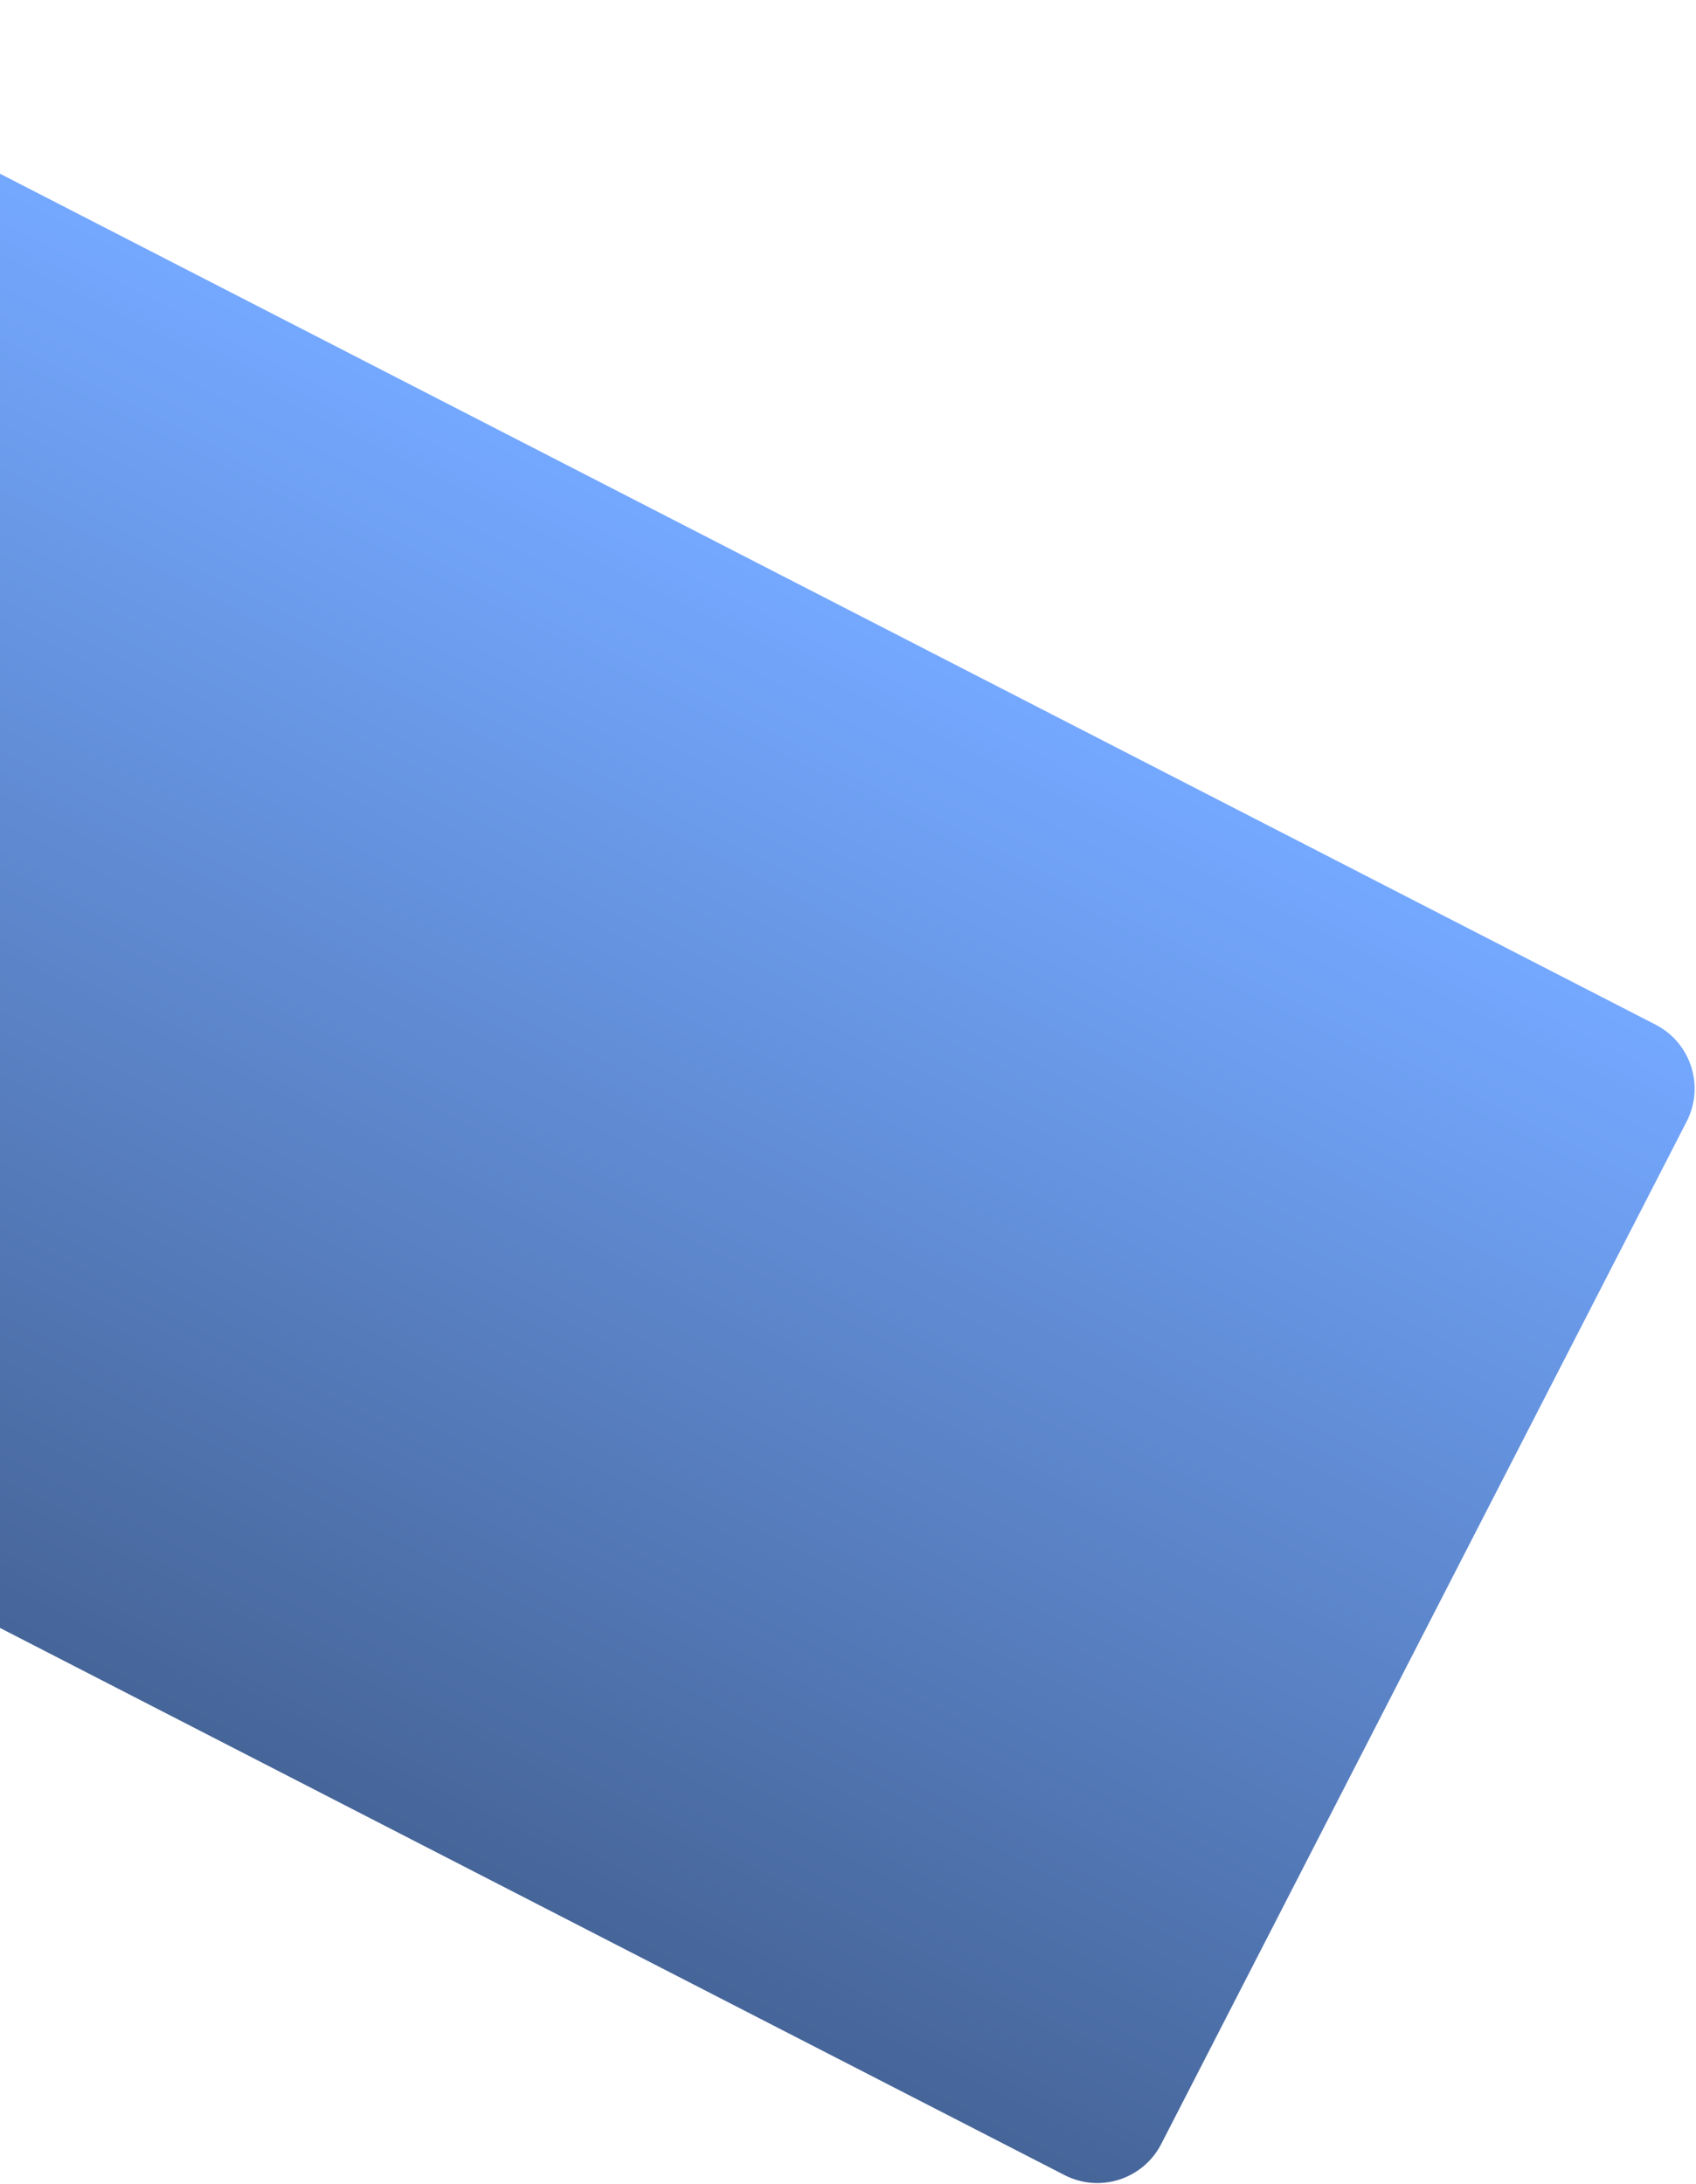 <svg width="1179" height="1518" viewBox="0 0 1179 1518" fill="none" xmlns="http://www.w3.org/2000/svg">
<path d="M-290.889 27.471C-278.267 2.91 -248.124 -6.768 -223.563 5.855L1150.89 712.227C1175.45 724.849 1185.13 754.992 1172.5 779.552L807.262 1490.24C794.641 1514.79 764.599 1524.52 740.04 1511.9C620.679 1450.58 286.051 1278.66 53.223 1158.92C-179.06 1039.46 -514.924 866.9 -634.587 805.424C-659.153 792.804 -668.747 762.702 -656.123 738.138L-290.889 27.471Z" fill="url(#paint0_linear_31_145)"/>
<defs>
<linearGradient id="paint0_linear_31_145" x1="463.662" y1="359.041" x2="52.696" y2="1158.69" gradientUnits="userSpaceOnUse">
<stop stop-color="#74A8FF"/>
<stop offset="1" stop-color="#466599"/>
</linearGradient>
</defs>
</svg>
